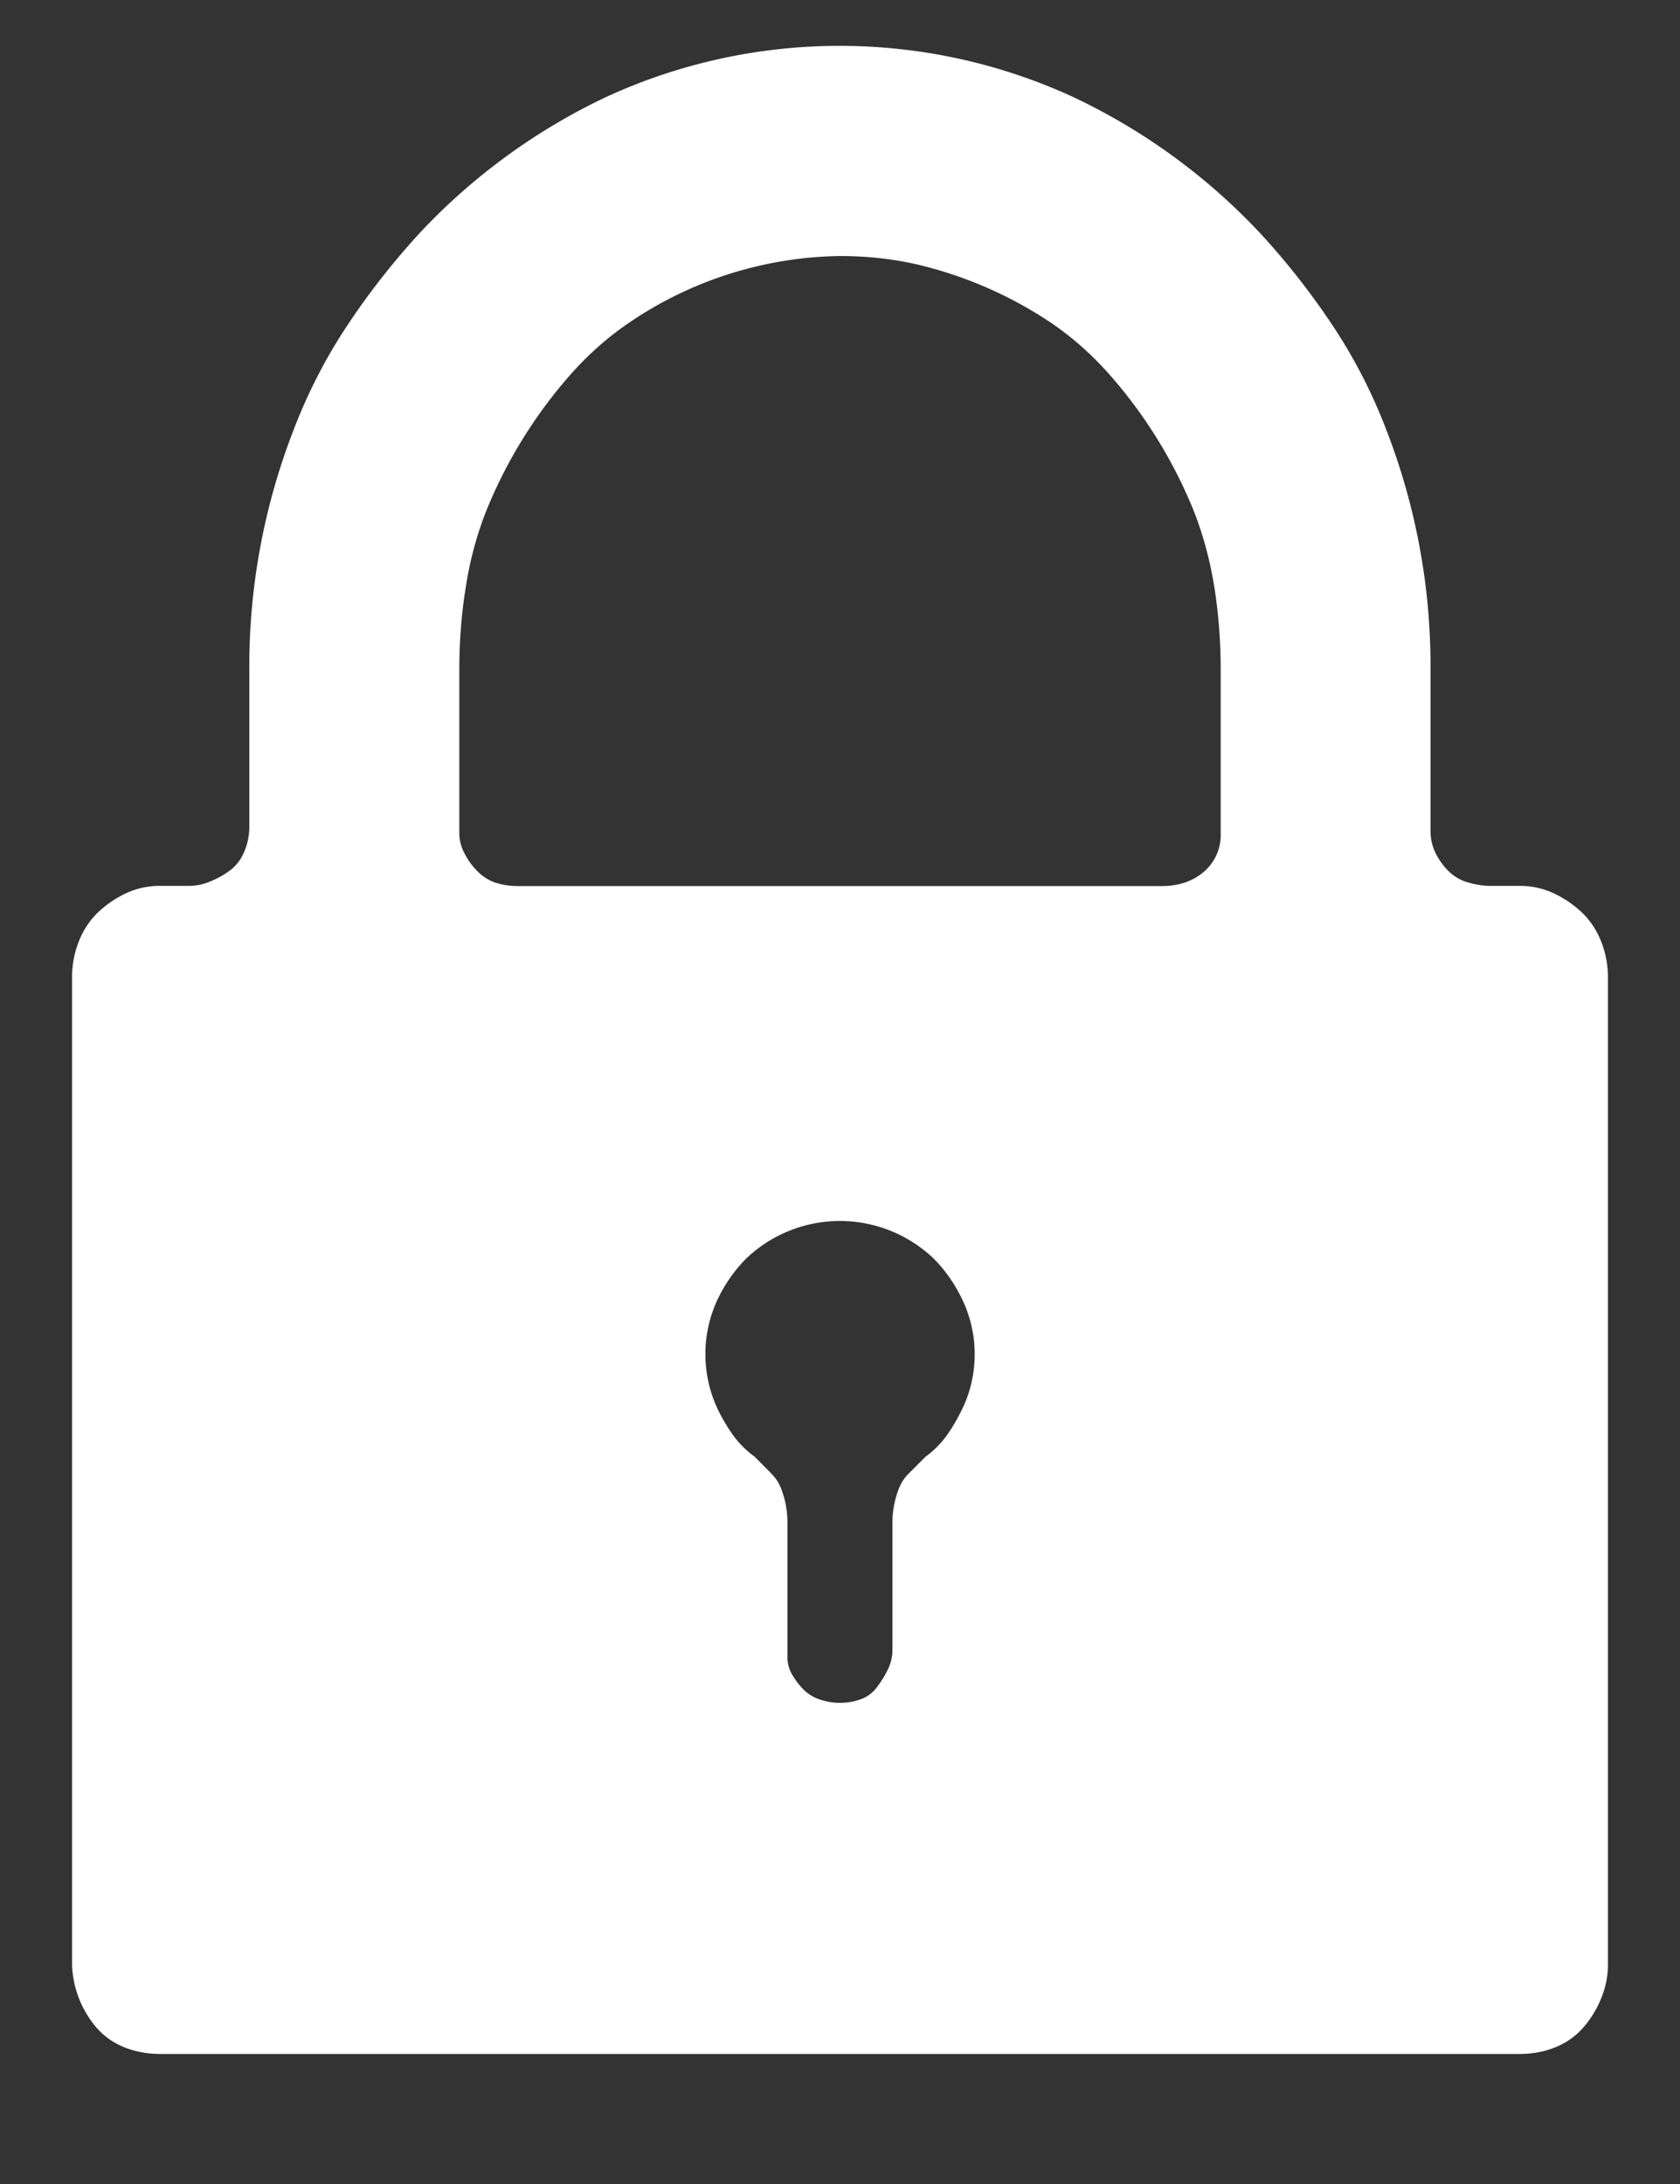 <svg width="10" height="13" viewBox="0 0 10 13" xmlns="http://www.w3.org/2000/svg"><rect x="0" y="0" width="10" height="13" fill="#333333" stroke="none"/><title>lock</title><g id="Page-1" fill="none" fill-rule="evenodd"><g id="LOGIN-1" transform="translate(-1049 -450)" fill="#FFF"><g id="Log-In-Panel" transform="translate(1006)"><g id="Password" transform="translate(40 447)"><path d="M12.043 8.273h-.176a.464.464 0 0 1-.127-.02.266.266 0 0 1-.117-.067.412.412 0 0 1-.078-.108.302.302 0 0 1-.03-.137V6.984a3.883 3.883 0 0 0-.263-1.425 3.153 3.153 0 0 0-.322-.625 4.416 4.416 0 0 0-.43-.547 3.669 3.669 0 0 0-1.113-.81A3.321 3.321 0 0 0 8 3.273a3.321 3.321 0 0 0-1.387.302 3.669 3.669 0 0 0-1.113.81c-.156.17-.3.352-.43.548-.13.195-.237.403-.322.625a3.883 3.883 0 0 0-.264 1.426v.937c0 .052-.01.1-.029.146a.27.27 0 0 1-.078.108.505.505 0 0 1-.117.068.324.324 0 0 1-.127.03h-.176a.474.474 0 0 0-.215.048.632.632 0 0 0-.166.117.487.487 0 0 0-.107.166.573.573 0 0 0-.04.215v5.88a.607.607 0 0 0 .146.371.43.43 0 0 0 .167.117c.065.026.137.039.215.039h8.086c.078 0 .15-.013.215-.04a.43.43 0 0 0 .166-.117.607.607 0 0 0 .107-.175.522.522 0 0 0 .04-.196V8.82a.573.573 0 0 0-.04-.215.487.487 0 0 0-.107-.166.632.632 0 0 0-.166-.117.474.474 0 0 0-.215-.049zm-3.535 3.399l-.01.01-.01.01-.078.078a.26.26 0 0 0-.058.087.557.557 0 0 0-.04.206v.761a.26.26 0 0 1-.029.117.603.603 0 0 1-.068.108.206.206 0 0 1-.098.068.369.369 0 0 1-.234 0 .245.245 0 0 1-.098-.058.454.454 0 0 1-.068-.088.205.205 0 0 1-.03-.108v-.8a.549.549 0 0 0-.039-.206.26.26 0 0 0-.058-.087l-.078-.079-.01-.01-.01-.01a.586.586 0 0 1-.127-.126 1.09 1.09 0 0 1-.088-.147.767.767 0 0 1-.01-.654.884.884 0 0 1 .176-.254.808.808 0 0 1 1.113 0c.072.072.13.156.176.254a.753.753 0 0 1 .05.488.718.718 0 0 1-.06.166 1.09 1.09 0 0 1-.087.147.586.586 0 0 1-.127.127zm1.758-3.711a.288.288 0 0 1-.107.234.346.346 0 0 1-.108.059.433.433 0 0 1-.137.02H6.086a.433.433 0 0 1-.137-.02.274.274 0 0 1-.107-.068.412.412 0 0 1-.078-.108.26.26 0 0 1-.03-.117v-.977c0-.169.013-.335.04-.498.025-.162.068-.315.126-.459a2.84 2.84 0 0 1 .498-.8c.105-.118.219-.219.342-.303a2.283 2.283 0 0 1 1.26-.4c.156 0 .306.016.45.048a2.433 2.433 0 0 1 .81.352c.123.084.237.185.342.303a2.84 2.84 0 0 1 .498.8c.058.144.1.297.127.46.026.162.039.328.039.497V7.961z" id="lock"/></g></g></g></g></svg>